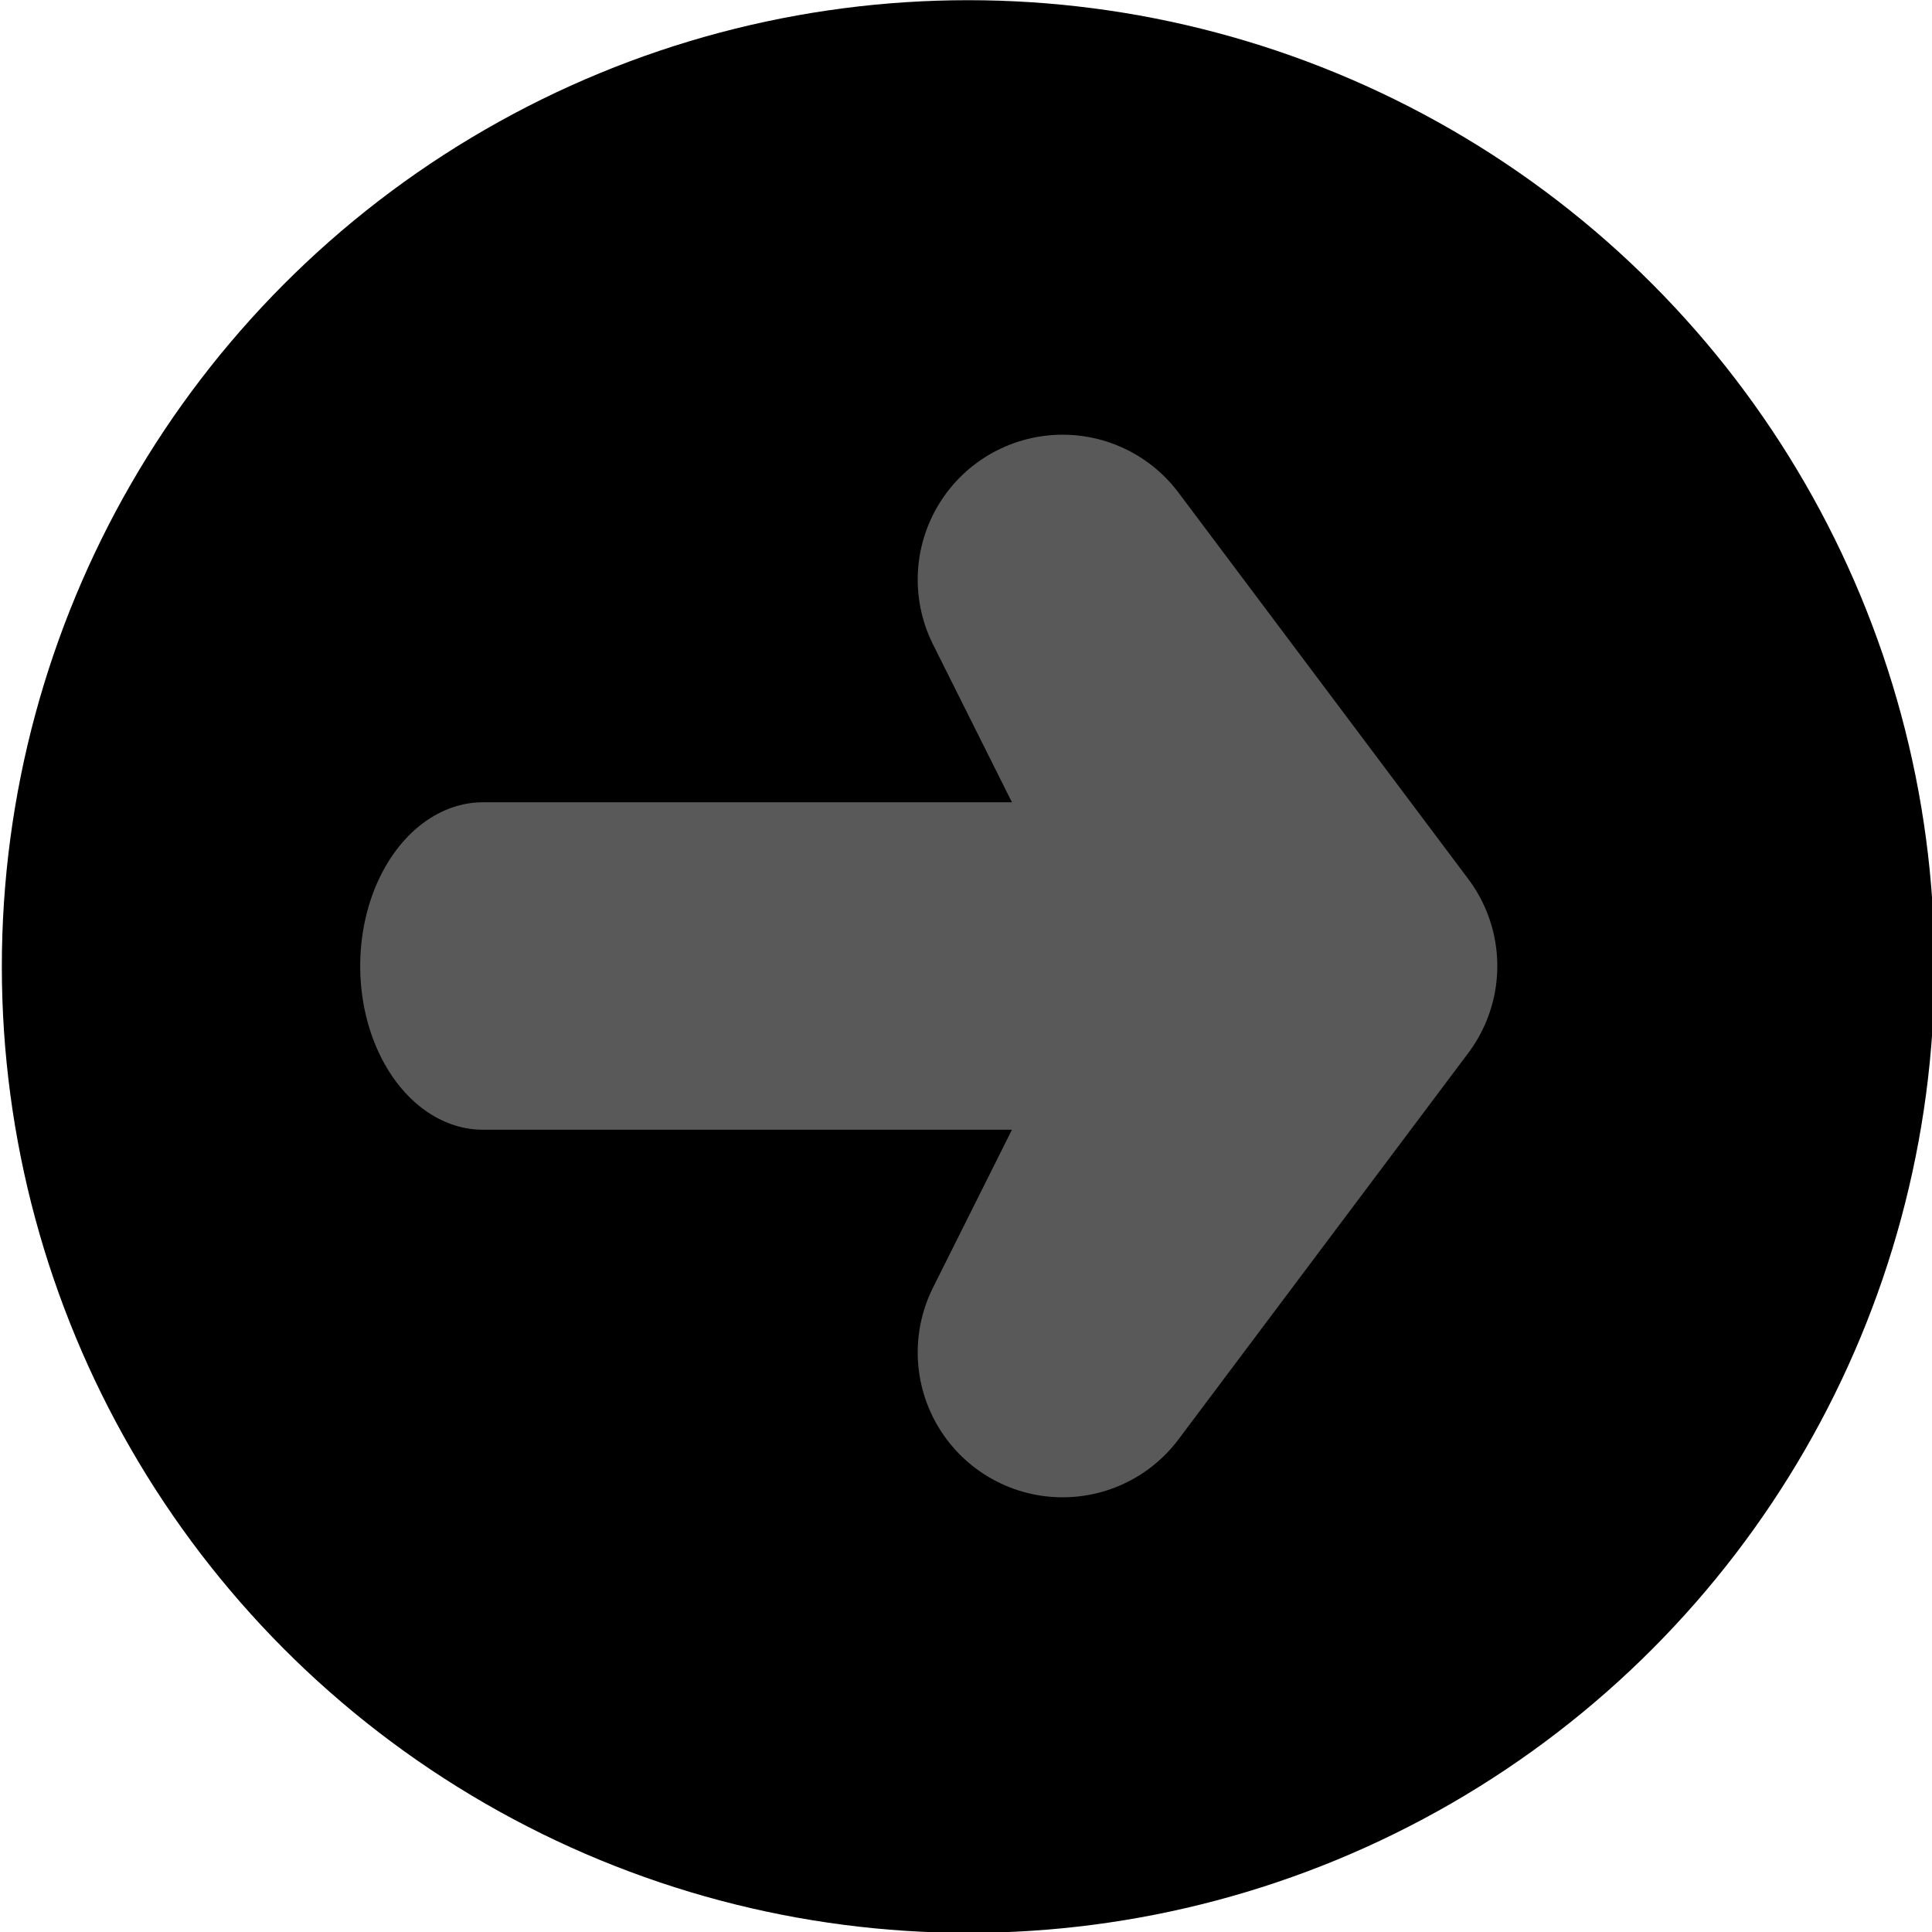 <?xml version="1.0" encoding="UTF-8" standalone="no"?>
<!DOCTYPE svg PUBLIC "-//W3C//DTD SVG 1.1//EN" "http://www.w3.org/Graphics/SVG/1.1/DTD/svg11.dtd">
<svg width="100%" height="100%" viewBox="0 0 20 20" version="1.1" xmlns="http://www.w3.org/2000/svg" xmlns:xlink="http://www.w3.org/1999/xlink" xml:space="preserve" xmlns:serif="http://www.serif.com/" style="fill-rule:evenodd;clip-rule:evenodd;stroke-linecap:round;stroke-linejoin:round;stroke-miterlimit:1.5;">
    <g transform="matrix(1,0,0,1,-100,-5)">
        <g id="Artist" transform="matrix(1.2,0,0,1.2,-22.6,-16)">
            <g id="Member-Right" serif:id="Member Right">
            </g>
            <g id="Member-Left" serif:id="Member Left">
            </g>
            <g id="Lead-Member" serif:id="Lead Member">
            </g>
        </g>
        <g id="Album">
        </g>
        <g id="Song">
        </g>
        <g id="Remove">
        </g>
        <g id="Insert">
        </g>
        <g id="Append">
        </g>
        <g id="Next" transform="matrix(1,0,0,1,-25,1.77636e-15)">
            <g transform="matrix(1.053,0,0,1.053,71.316,-1.316)">
                <circle cx="60.5" cy="15.5" r="9.5"/>
            </g>
            <g transform="matrix(0.75,0,0,1,70.75,-1.77636e-15)">
                <path d="M79,15L91,15" style="fill:none;stroke:rgb(89,89,89);stroke-width:3.39px;"/>
            </g>
            <g transform="matrix(1,0,0,1,-1,-1.77636e-15)">
                <path d="M140,15L137,11L139,15L137,19L140,15Z" style="fill:none;stroke:rgb(89,89,89);stroke-width:3px;"/>
            </g>
        </g>
        <g id="Pause">
        </g>
        <g id="Play">
        </g>
        <g id="Insert-Template" serif:id="Insert Template">
        </g>
        <g id="Play-Template" serif:id="Play Template">
        </g>
    </g>
</svg>
